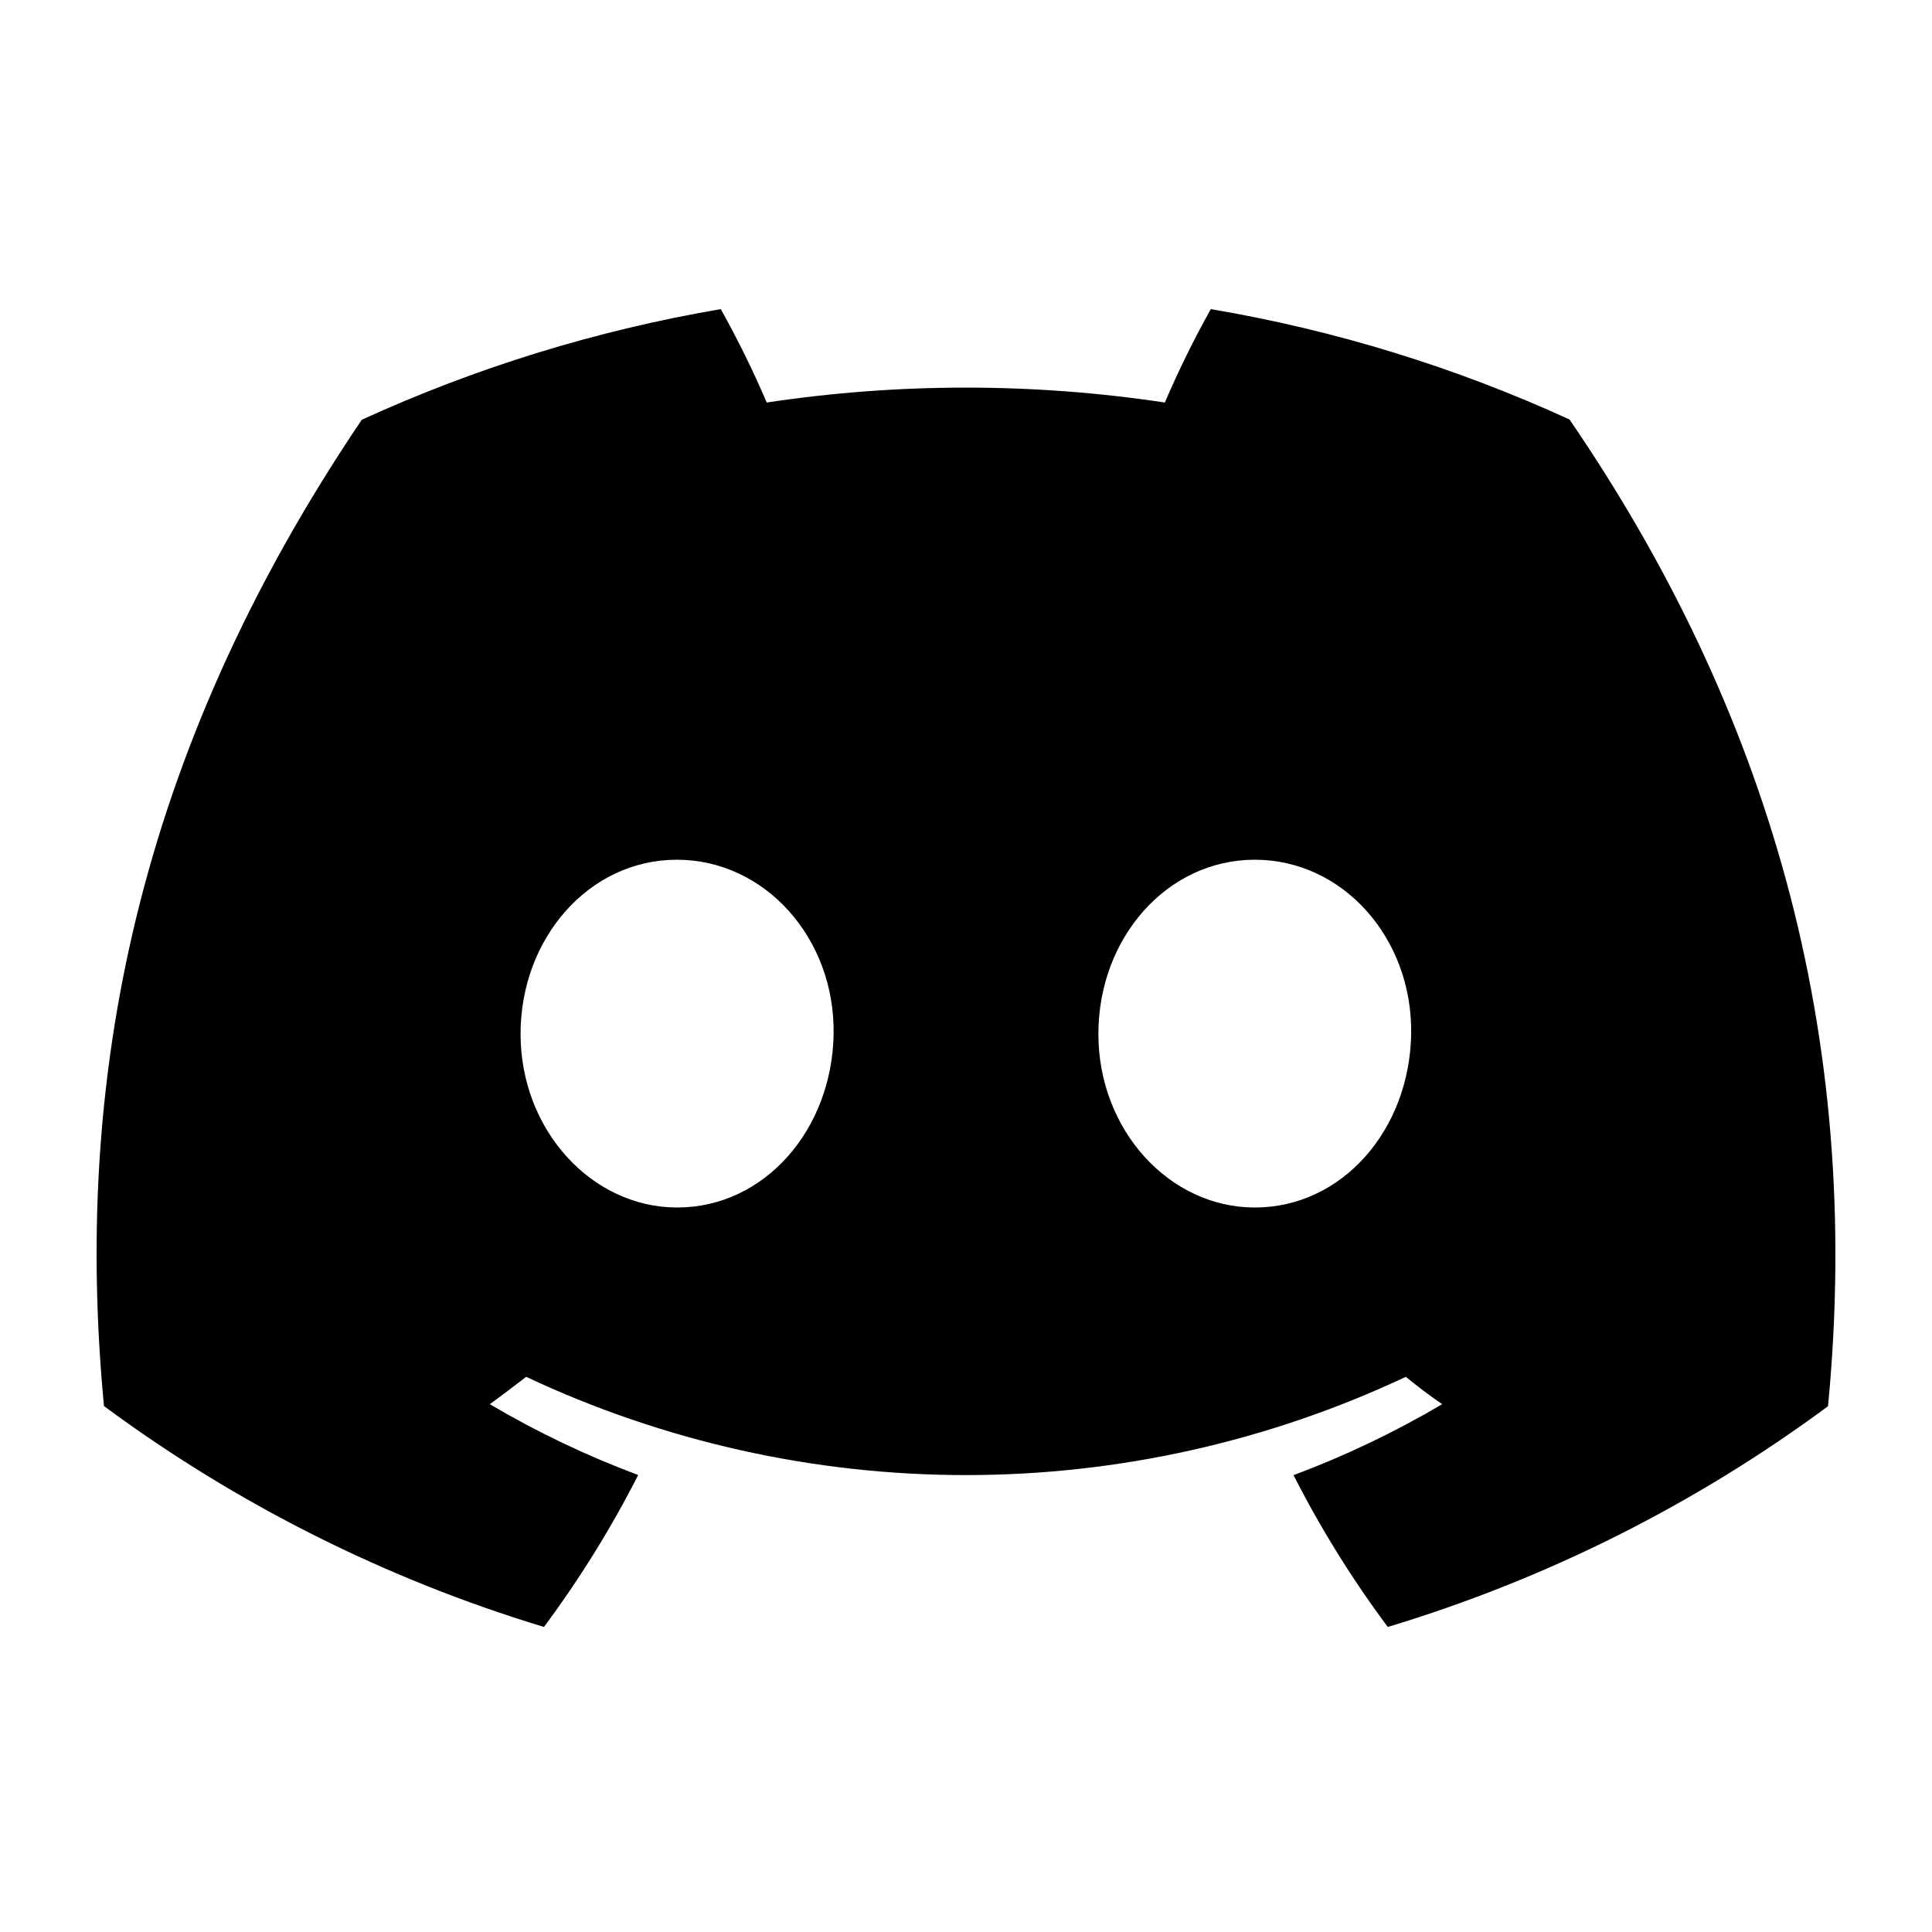 <svg width="400" height="400" viewBox="0 0 400 400" fill="none" xmlns="http://www.w3.org/2000/svg">
<path d="M324.954 86.85C301.302 76.022 276.332 68.34 250.684 64C247.174 70.274 243.998 76.73 241.17 83.339C213.849 79.222 186.065 79.222 158.744 83.339C155.914 76.73 152.739 70.275 149.23 64C123.565 68.376 98.579 76.077 74.903 86.907C27.9 156.449 15.158 224.264 21.529 291.116C49.055 311.454 79.865 326.921 112.619 336.845C119.994 326.926 126.52 316.402 132.128 305.387C121.477 301.409 111.196 296.501 101.406 290.72C103.983 288.851 106.503 286.925 108.938 285.056C137.426 298.454 168.519 305.4 199.999 305.4C231.48 305.4 262.573 298.454 291.061 285.056C293.524 287.067 296.044 288.992 298.593 290.72C288.784 296.51 278.484 301.427 267.814 305.415C273.415 316.425 279.942 326.94 287.323 336.845C320.105 326.96 350.939 311.501 378.47 291.144C385.945 213.617 365.7 146.425 324.954 86.85ZM140.198 250.002C122.444 250.002 107.777 233.891 107.777 214.07C107.777 194.25 121.934 177.997 140.141 177.997C158.348 177.997 172.902 194.25 172.59 214.07C172.279 233.891 158.291 250.002 140.198 250.002ZM259.801 250.002C242.019 250.002 227.408 233.891 227.408 214.07C227.408 194.25 241.566 177.997 259.801 177.997C278.036 177.997 292.477 194.25 292.165 214.07C291.854 233.891 277.894 250.002 259.801 250.002Z" fill="black"/>
</svg>
